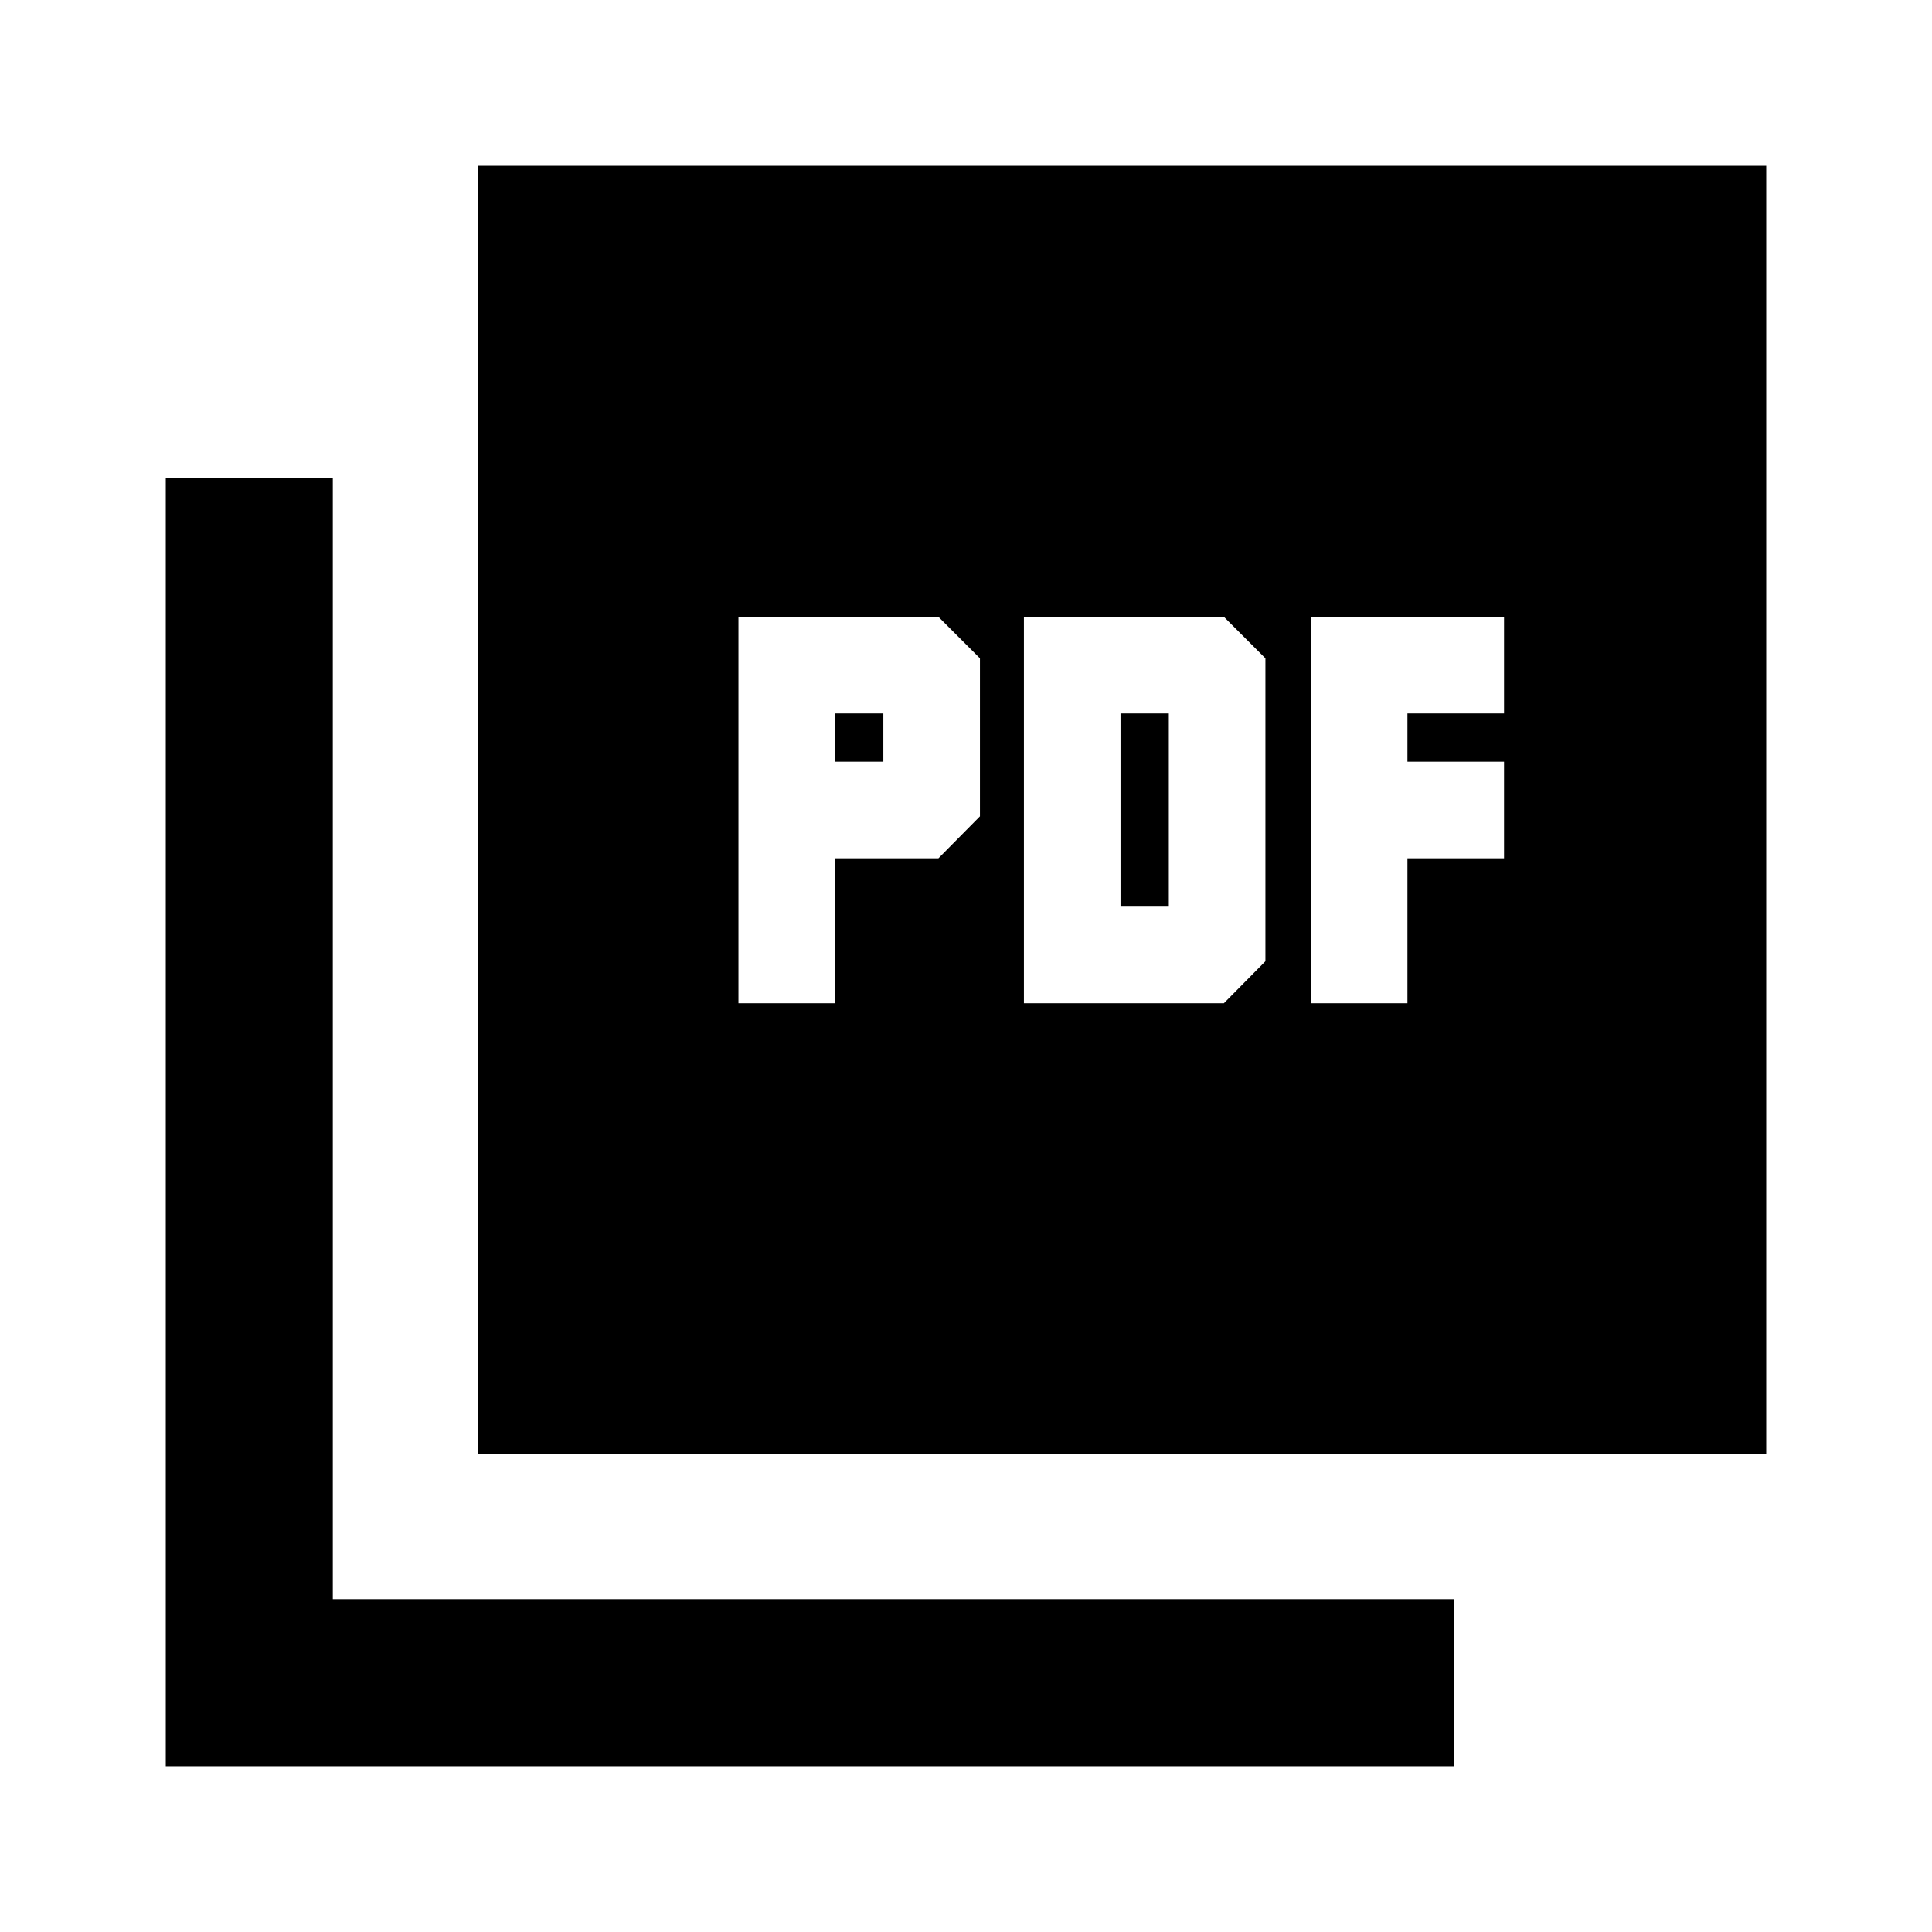 <svg xmlns="http://www.w3.org/2000/svg" height="20" viewBox="0 -960 960 960" width="20"><path d="M366.93-461.5h48v-72h51.37l20.63-20.87v-78.5L466.3-653.5h-99.37v192Zm48-120v-24h24v24h-24Zm93.85 120h99.37l20.63-20.87v-150.5l-20.63-20.63h-99.37v192Zm48-48v-96h24v96h-24Zm94.57 48h48v-72h48v-48h-48v-24h48v-48h-96v192ZM237.37-237.37v-640.26h640.26v640.26H237.37Zm-155 155v-640.26h83v557.26h557.26v83H82.37Z"/></svg>